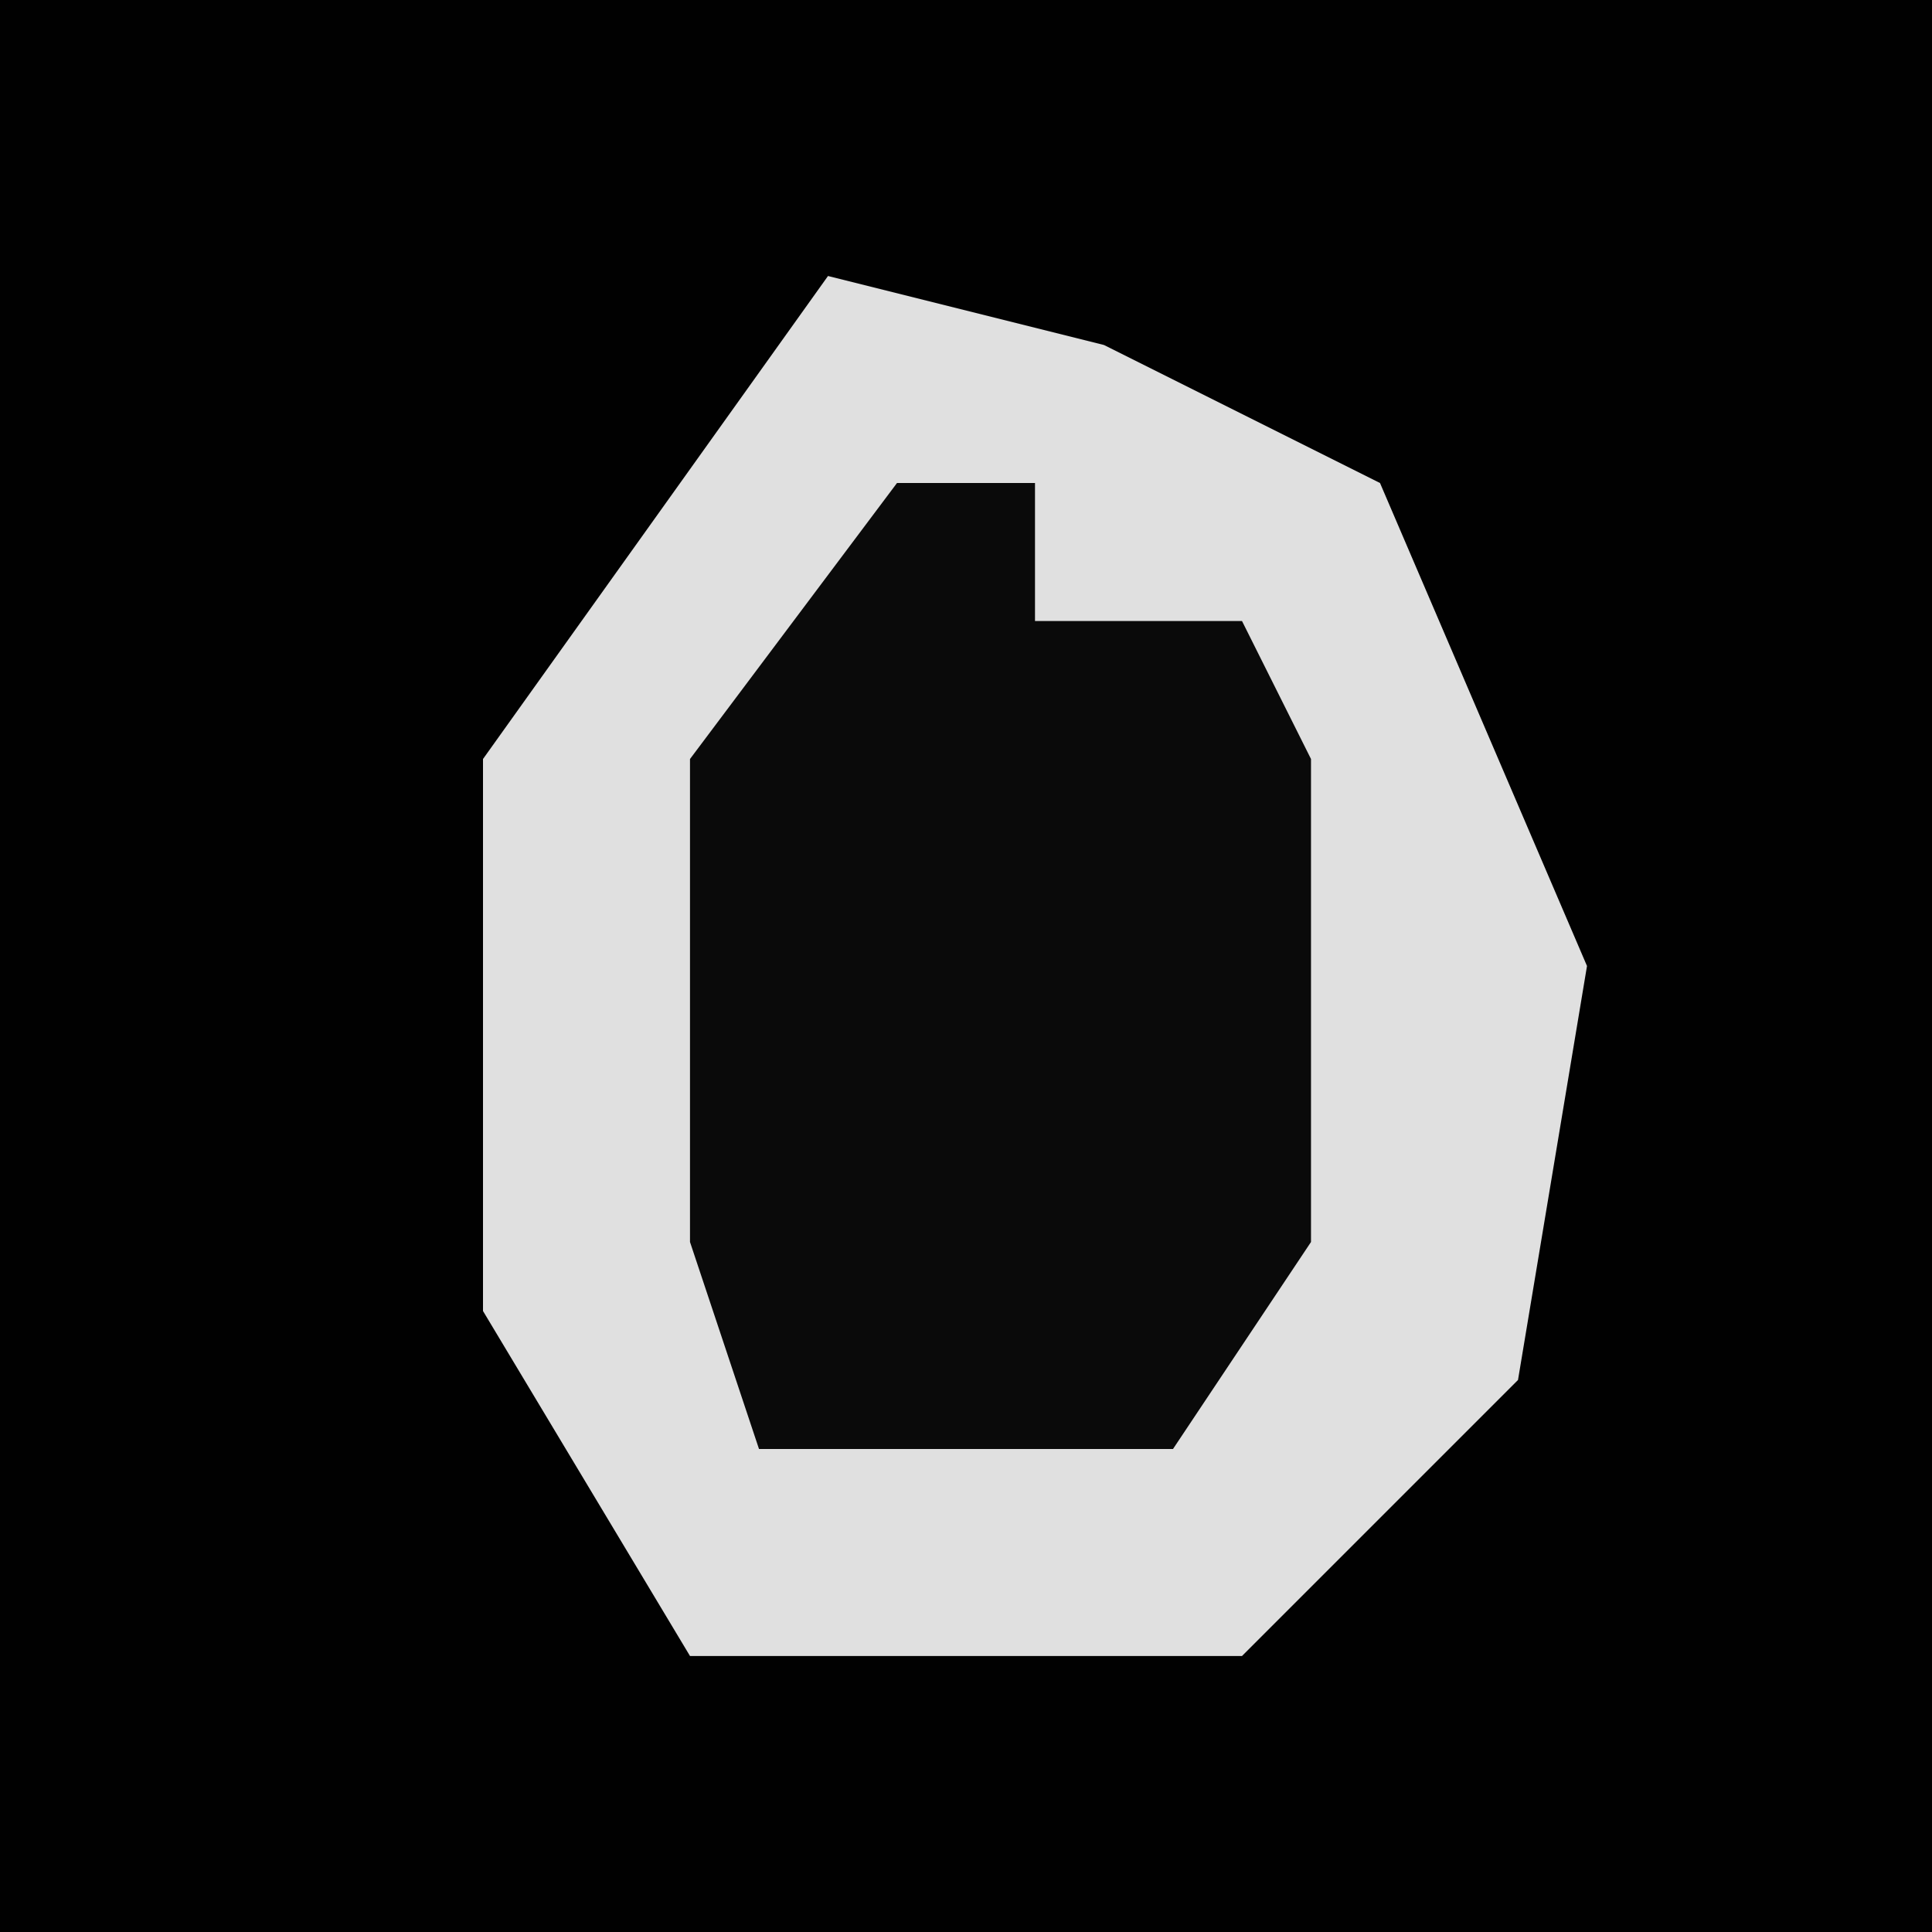 <?xml version="1.0" encoding="UTF-8"?>
<svg version="1.1" xmlns="http://www.w3.org/2000/svg" width="28" height="28">
<path d="M0,0 L28,0 L28,28 L0,28 Z " fill="#010101" transform="translate(0,0)"/>
<path d="M0,0 L4,1 L8,3 L11,10 L10,16 L6,20 L-2,20 L-5,15 L-5,7 Z " fill="#E0E0E0" transform="translate(12,4)"/>
<path d="M0,0 L2,0 L2,2 L5,2 L6,4 L6,11 L4,14 L-2,14 L-3,11 L-3,4 Z " fill="#0A0A0A" transform="translate(13,7)"/>
</svg>
